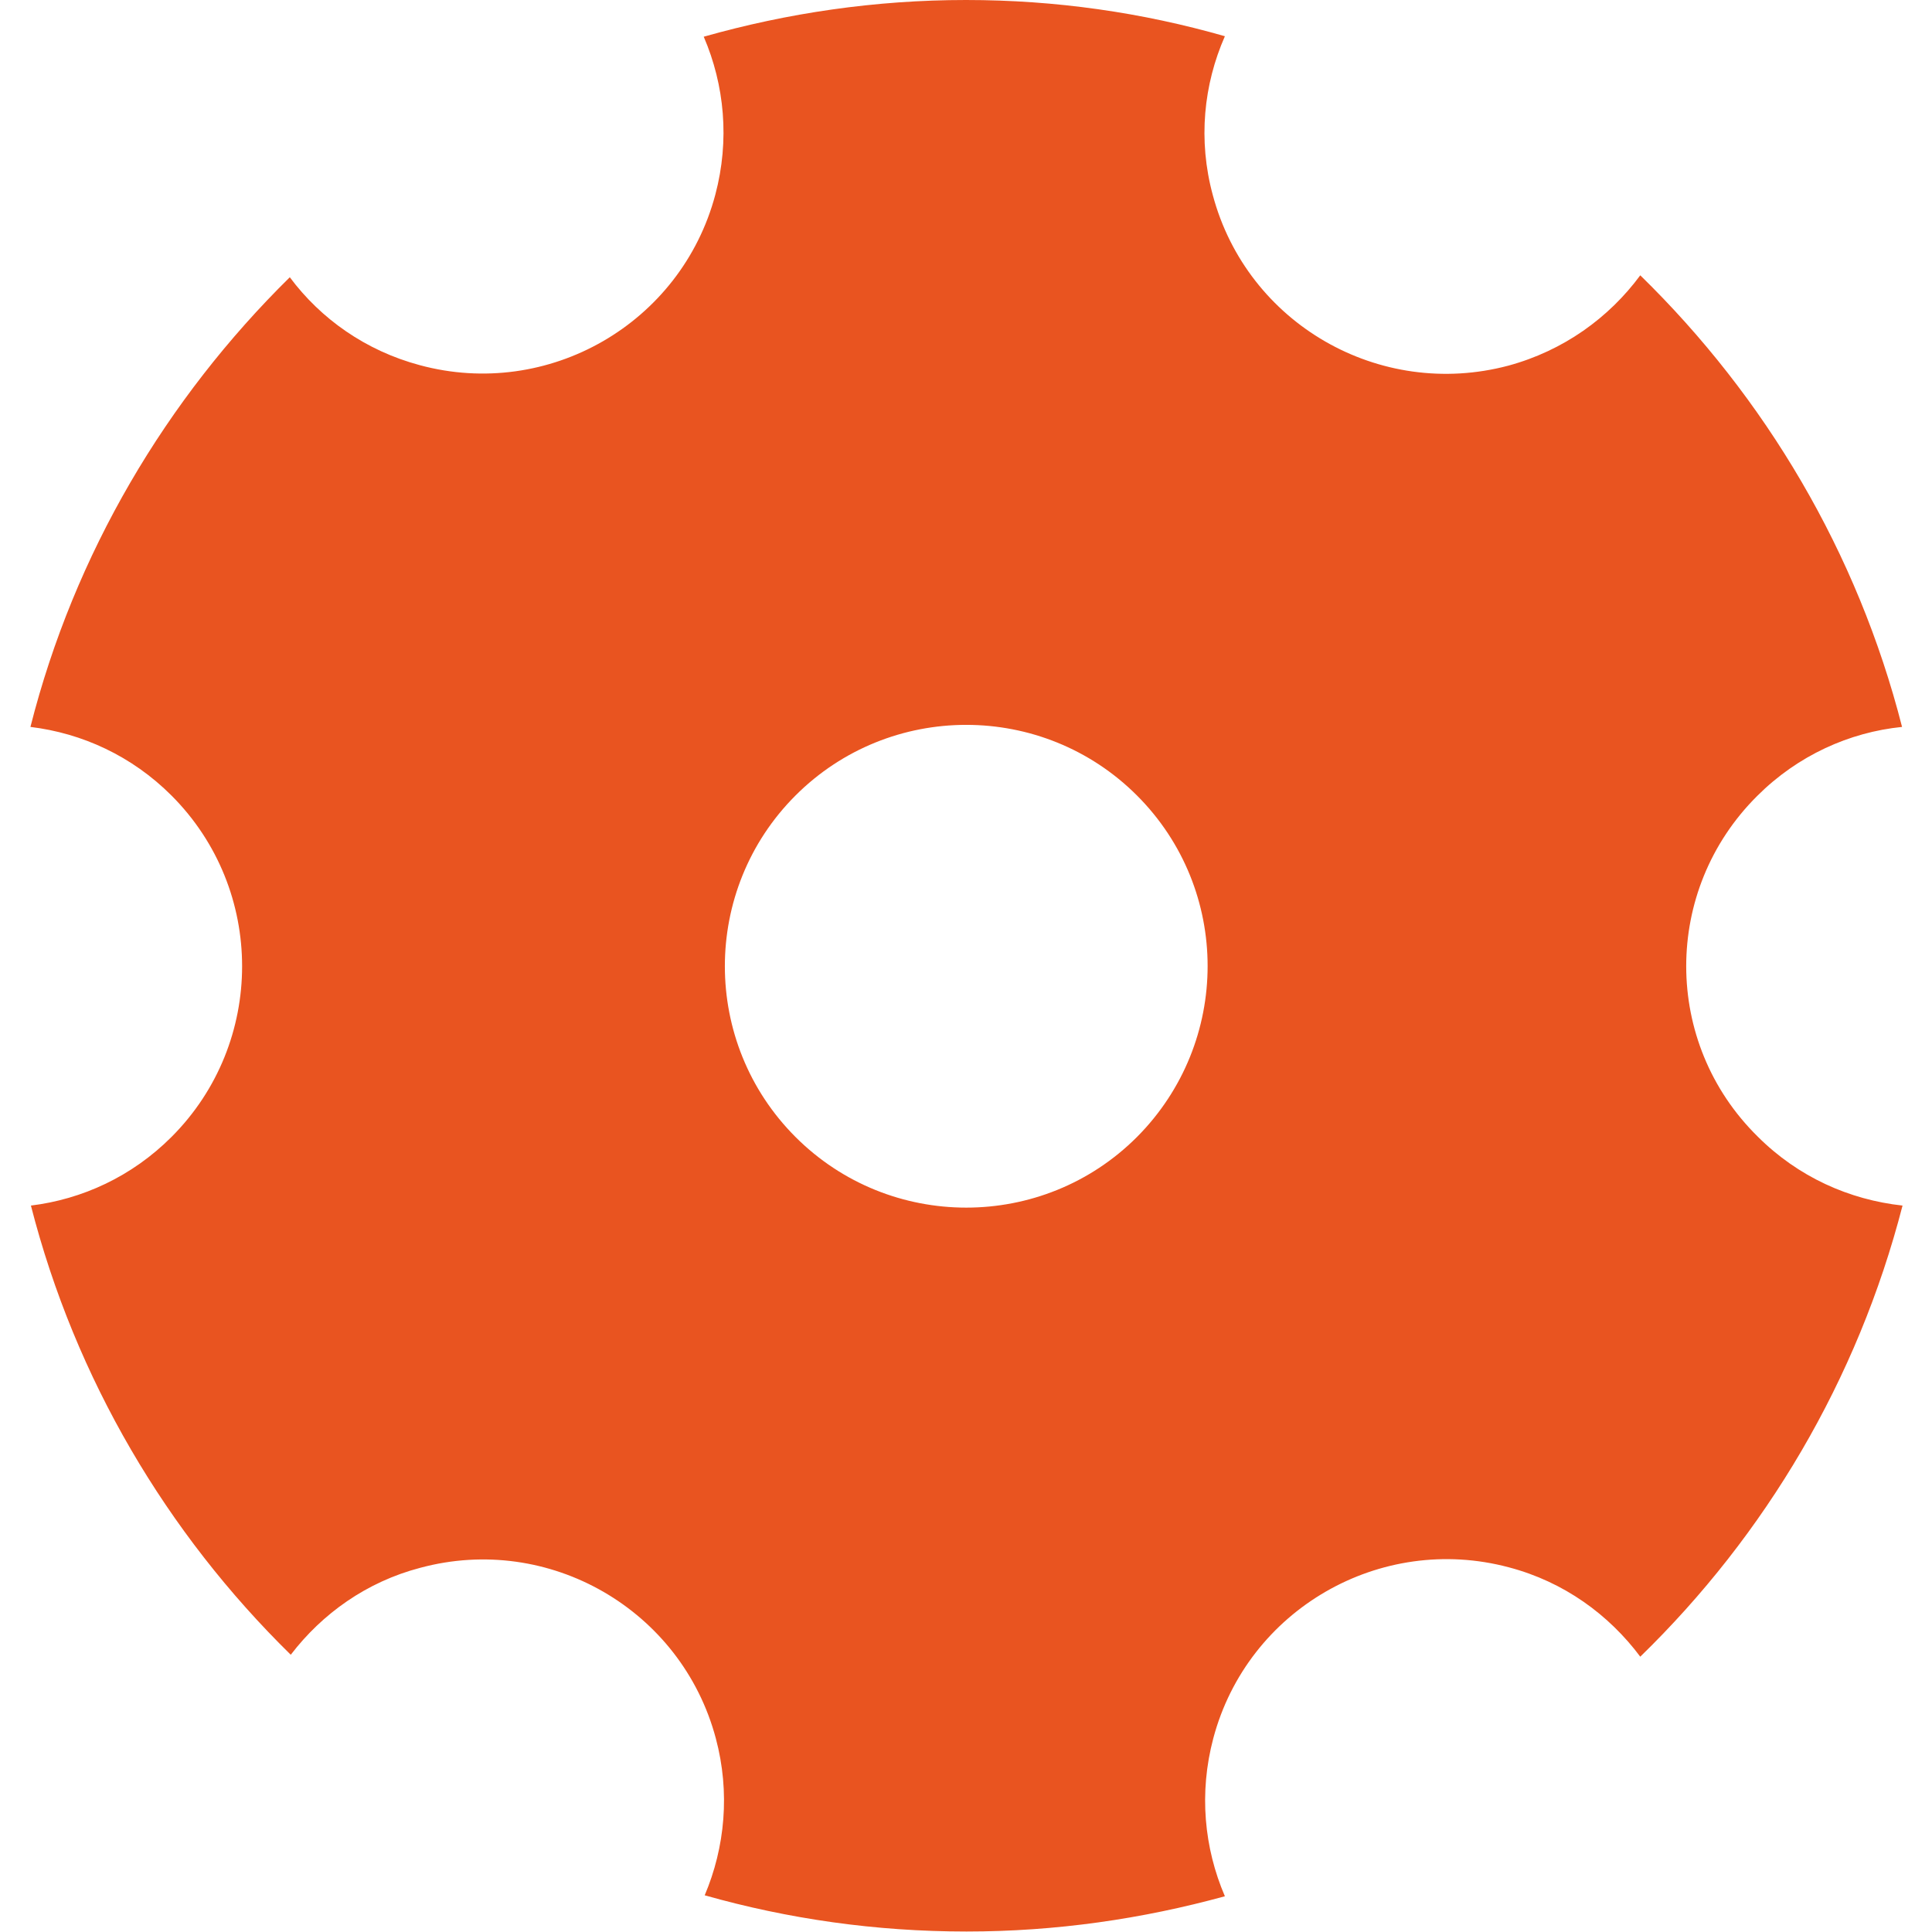 <svg xmlns="http://www.w3.org/2000/svg" xmlns:xlink="http://www.w3.org/1999/xlink" id="Layer_1" x="0px" y="0px" width="400px" height="400px" viewBox="0 0 400 400" style="enable-background:new 0 0 400 400;" xml:space="preserve"> <style type="text/css"> .st0{fill:#E95420;} </style> <g> <path class="st0" d="M363.8,164.8c8.4-8.4,19.1-13.2,30-14.3c-9.2-36.1-28.3-68.2-54.2-93.5c-6.5,8.8-15.9,15.6-27.3,18.7 c-26.7,7.1-54.1-8.7-61.2-35.3c-3.1-11.4-1.9-22.9,2.5-32.9C236.5,2.6,218.6,0,200,0c-18.8,0-37,2.7-54.3,7.6 c4.3,10,5.4,21.4,2.4,32.7c-7.1,26.7-34.6,42.5-61.2,35.3c-11.2-3-20.5-9.6-26.9-18.2c-25.6,25.2-44.6,57.2-53.7,93.1 c10.7,1.3,21,6,29.2,14.2c19.5,19.5,19.5,51.2,0,70.7c-8.2,8.2-18.5,12.9-29.1,14.2c9.2,35.9,28.1,67.8,53.8,93 c6.5-8.5,15.7-15.1,26.8-18c26.7-7.2,54.1,8.7,61.2,35.3c3,11.2,1.9,22.6-2.3,32.5c17.3,4.9,35.4,7.5,54.2,7.5 c18.5,0,36.4-2.6,53.5-7.3c-4.3-10-5.4-21.4-2.4-32.7c7.1-26.7,34.6-42.5,61.2-35.4c11.4,3,20.7,9.8,27.2,18.5 c25.9-25.2,45-57.3,54.3-93.4c-11-1.2-21.6-5.9-30-14.3C344.2,215.9,344.2,184.3,363.8,164.8L363.8,164.8z M235.4,235.4 c-19.5,19.5-51.2,19.5-70.7,0c-19.5-19.5-19.5-51.2,0-70.7c19.5-19.5,51.2-19.5,70.7,0C254.9,184.2,254.9,215.8,235.4,235.4 L235.4,235.4z"></path> </g> </svg>